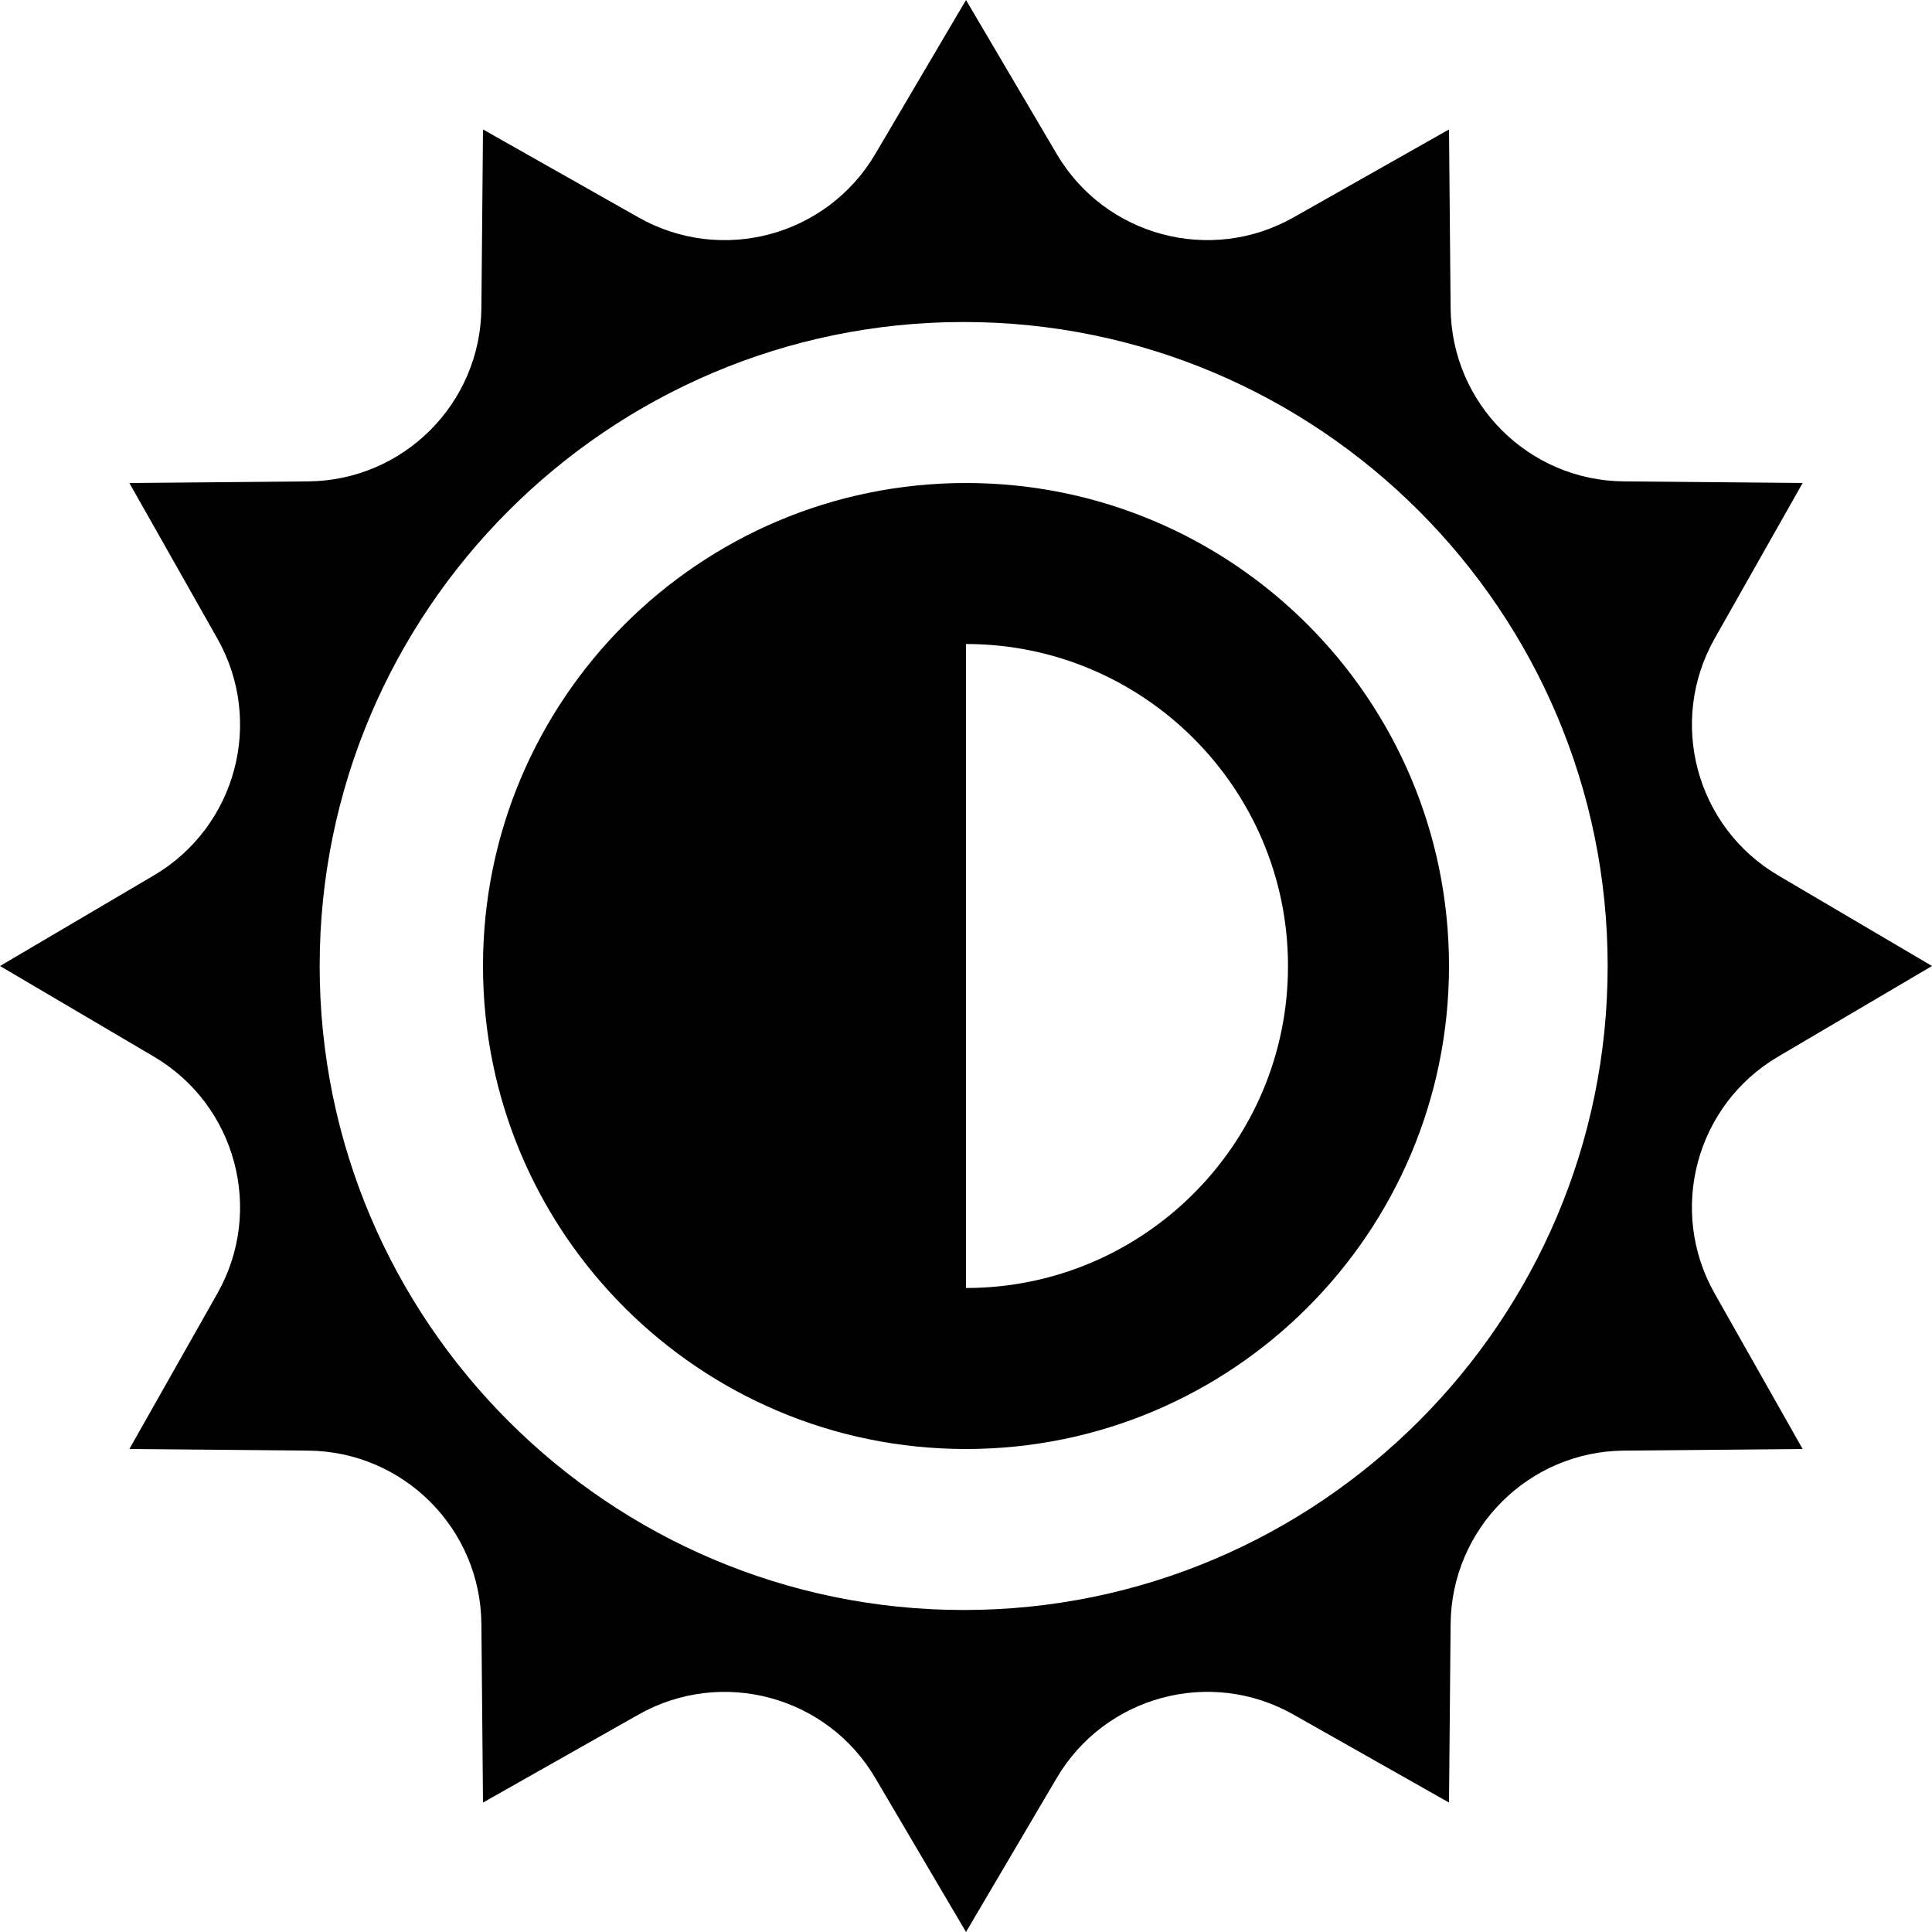 <svg xmlns="http://www.w3.org/2000/svg" width="24" height="24" viewBox="0 0 24 24"><path d="M22.088 13.126l1.912-1.126-1.912-1.126c-1.021-.602-1.372-1.91-.788-2.942l1.093-1.932-2.22-.02c-1.185-.01-2.143-.968-2.153-2.153l-.02-2.219-1.932 1.093c-1.031.583-2.34.233-2.941-.788l-1.127-1.913-1.127 1.913c-.602 1.021-1.91 1.372-2.941.788l-1.932-1.093-.02 2.219c-.01 1.185-.968 2.143-2.153 2.153l-2.22.02 1.093 1.932c.584 1.032.233 2.34-.788 2.942l-1.912 1.126 1.912 1.126c1.021.602 1.372 1.91.788 2.942l-1.093 1.932 2.22.02c1.185.01 2.143.968 2.153 2.153l.02 2.219 1.932-1.093c1.031-.583 2.34-.233 2.941.788l1.127 1.913 1.127-1.913c.602-1.021 1.91-1.372 2.941-.788l1.932 1.093.02-2.219c.011-1.185.969-2.143 2.153-2.153l2.22-.02-1.093-1.932c-.584-1.031-.234-2.34.788-2.942zm-10.117 6.874c-4.411 0-8-3.589-8-8s3.588-8 8-8 8 3.589 8 8-3.589 8-8 8zm.029-12c2.206 0 4 1.794 4 4s-1.794 4-4 4v-8zm0-2c-3.313 0-6 2.687-6 6s2.687 6 6 6 6-2.687 6-6-2.687-6-6-6z"/></svg>